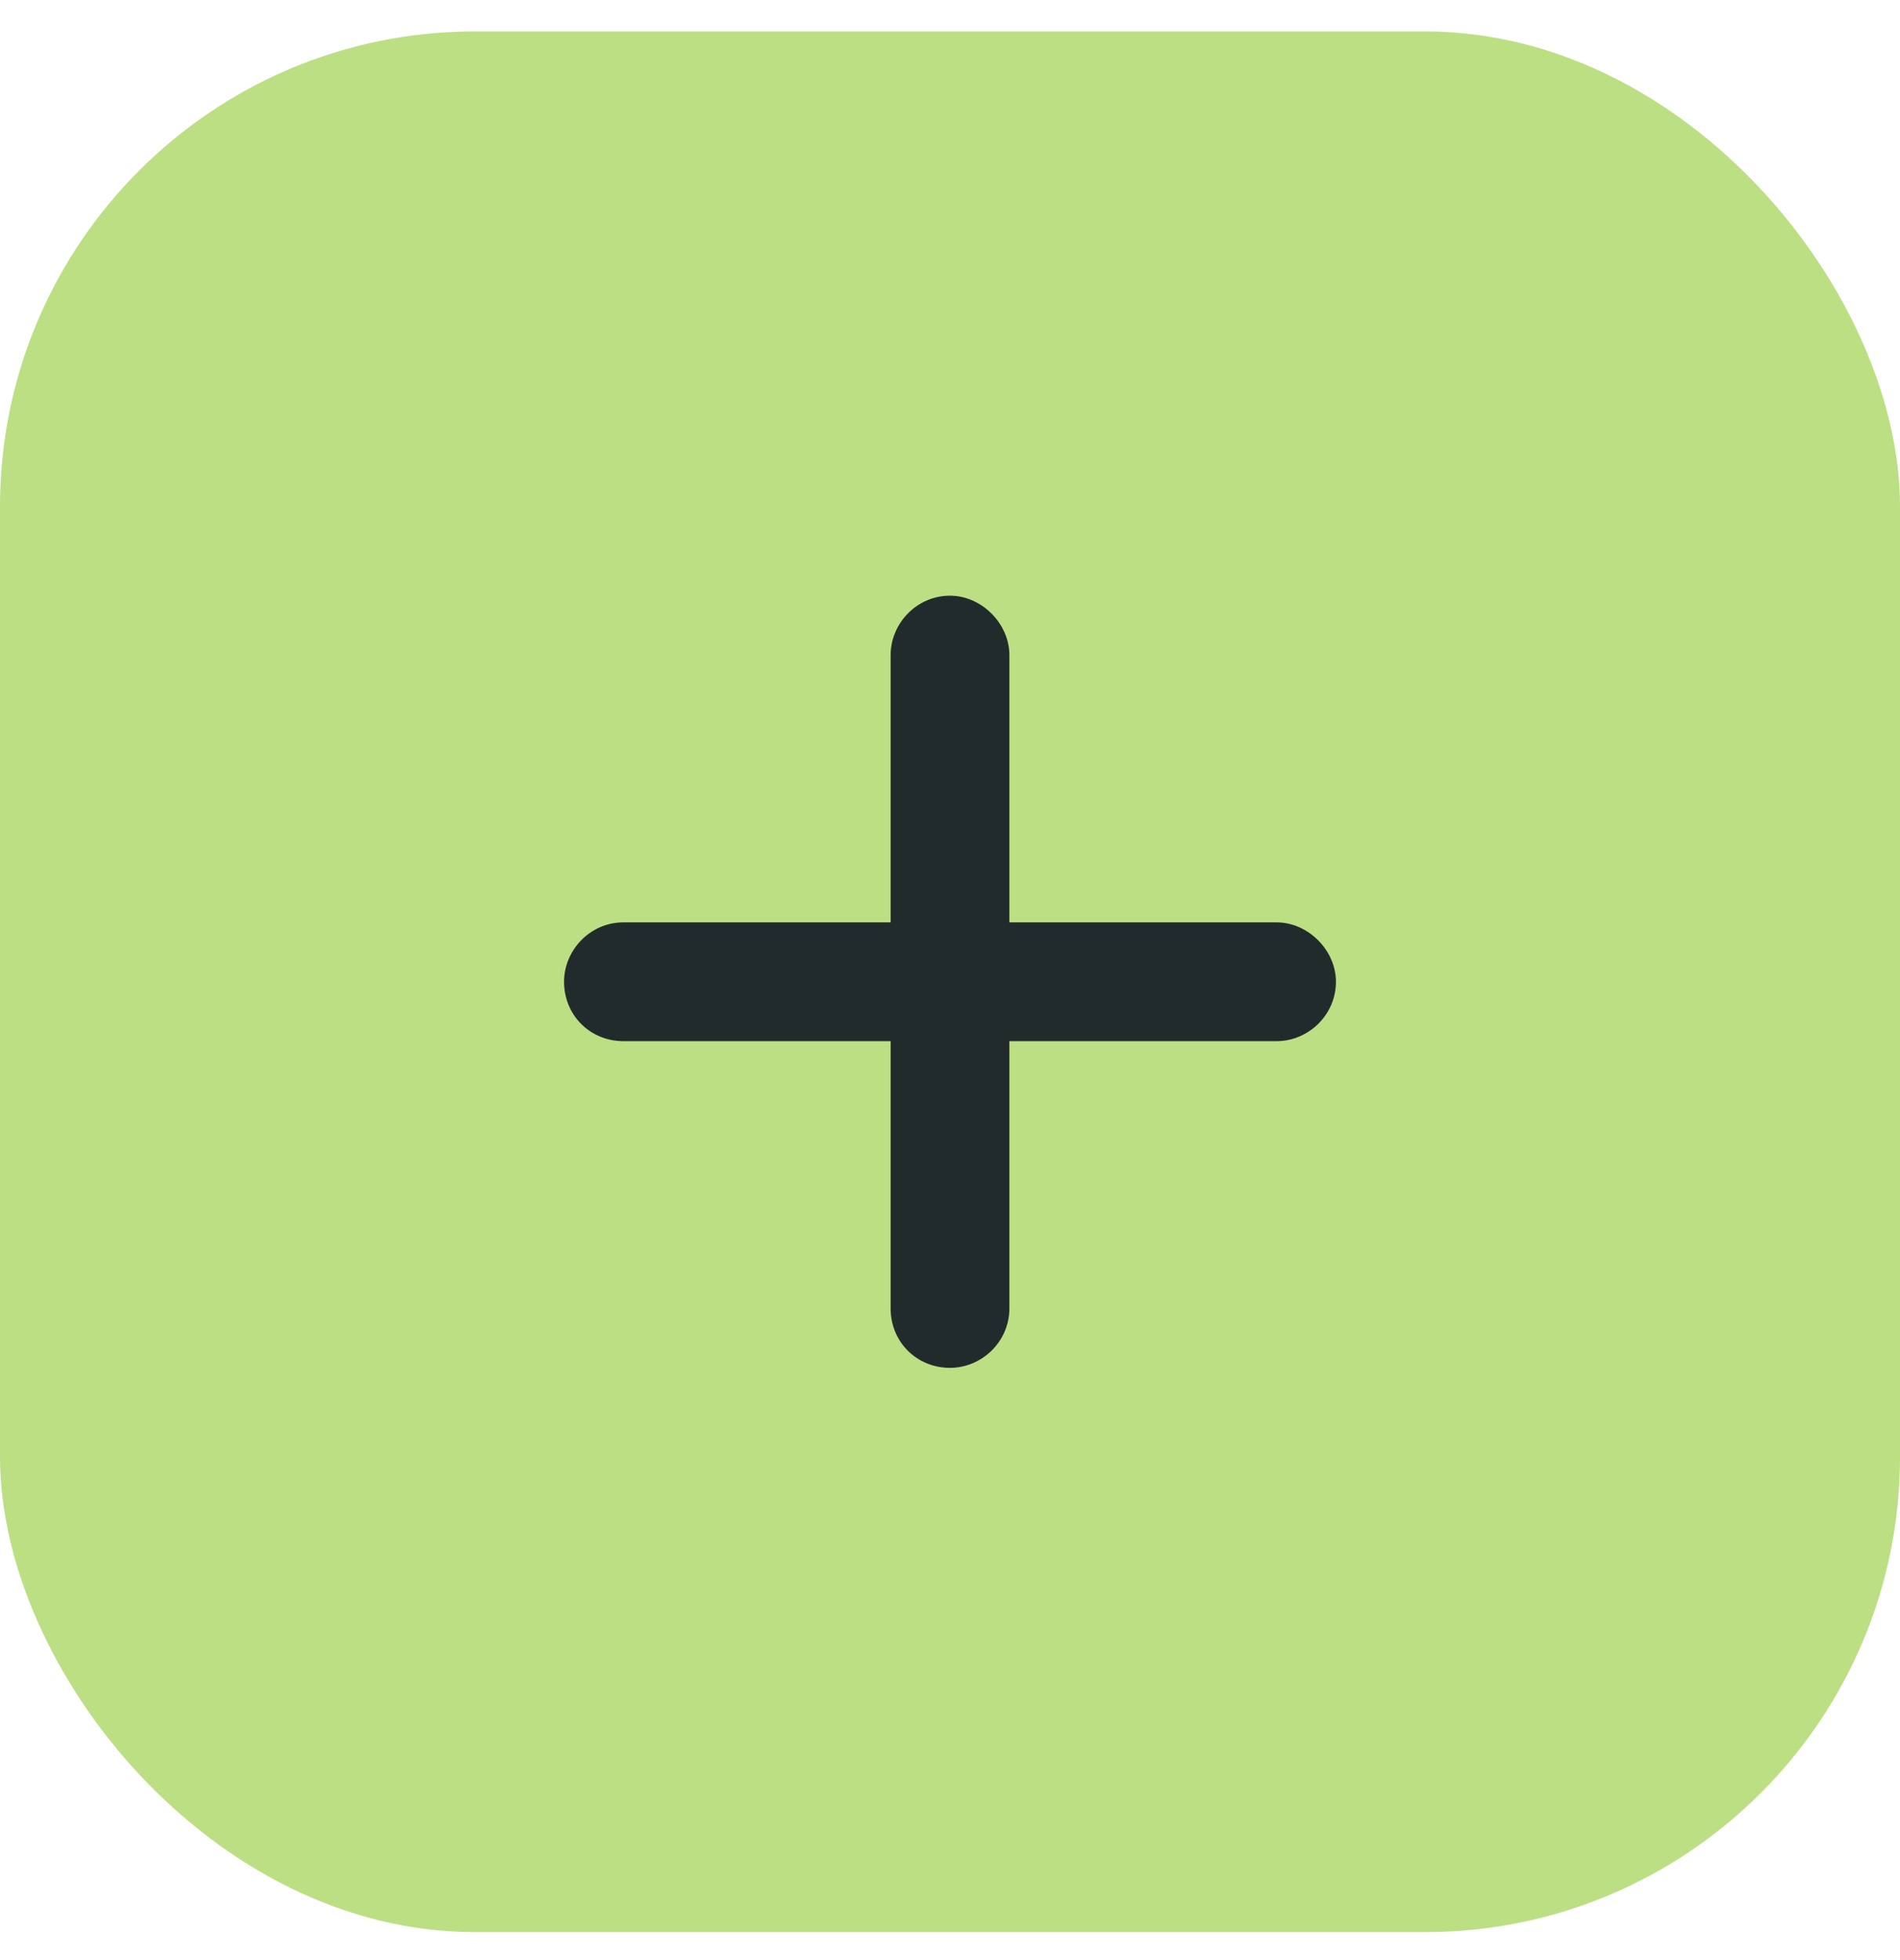 <svg width="32" height="33" viewBox="0 0 32 33" fill="none" xmlns="http://www.w3.org/2000/svg">
<rect y="0.529" width="32" height="32" rx="8" fill="#BCDF84"/>
<path d="M17 11.029V15.529H21.5C22.031 15.529 22.5 15.998 22.5 16.529C22.5 17.092 22.031 17.529 21.5 17.529H17V22.029C17 22.592 16.531 23.029 16 23.029C15.438 23.029 15 22.592 15 22.029V17.529H10.5C9.938 17.529 9.5 17.092 9.5 16.529C9.5 15.998 9.938 15.529 10.5 15.529H15V11.029C15 10.498 15.438 10.029 16 10.029C16.531 10.029 17 10.498 17 11.029Z" fill="#222B2B"/>
</svg>
